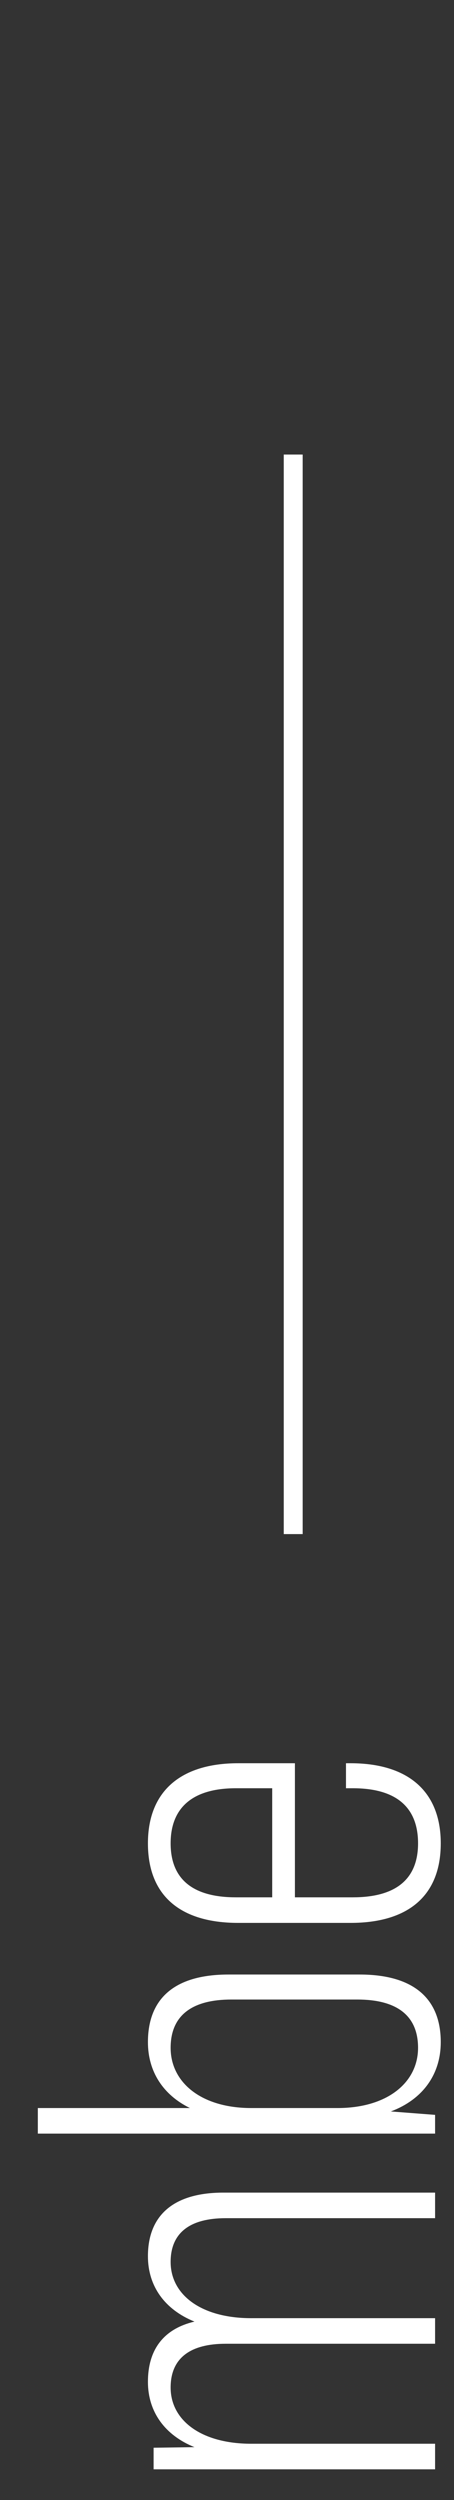 <svg width="24" height="132" viewBox="0 0 24 132" fill="none" xmlns="http://www.w3.org/2000/svg">
<rect x="0" y="0" width="24" height="132" fill="#333333" stroke="none"/>
<line x1="15.5" y1="24" x2="15.5" y2="81" stroke="white"/>
<path d="M7.82 119.13C7.82 120.72 8.72 121.95 10.28 122.58C8.63 122.97 7.82 124.08 7.82 125.76C7.82 127.35 8.72 128.58 10.28 129.21L8.12 129.24L8.12 130.38L23 130.38L23 129.03L13.28 129.03C10.64 129.03 9.02 127.8 9.02 126.06C9.02 124.5 10.07 123.75 11.93 123.75L23 123.75L23 122.4L13.28 122.4C10.64 122.4 9.02 121.17 9.02 119.43C9.02 117.87 10.07 117.12 11.93 117.12L23 117.12L23 115.77L11.81 115.77C9.14 115.77 7.82 117 7.82 119.13ZM7.82 107.825C7.82 109.385 8.63 110.615 10.04 111.305L2 111.305L2 112.655L23 112.655L23 111.665L20.66 111.485C22.34 110.855 23.3 109.535 23.3 107.825C23.3 105.545 21.89 104.255 19.01 104.255L12.08 104.255C9.2 104.255 7.82 105.545 7.82 107.825ZM18.89 105.575C20.93 105.575 22.1 106.385 22.1 108.125C22.1 109.955 20.48 111.305 17.84 111.305L13.28 111.305C10.64 111.305 9.02 109.955 9.02 108.125C9.02 106.385 10.19 105.575 12.23 105.575L18.89 105.575ZM7.82 97.329C7.82 100.089 9.53 101.529 12.59 101.529L18.53 101.529C21.59 101.529 23.3 100.089 23.3 97.329C23.3 94.599 21.59 93.099 18.53 93.099L18.29 93.099L18.29 94.419L18.65 94.419C20.93 94.419 22.1 95.409 22.1 97.329C22.1 99.219 20.93 100.179 18.65 100.179L15.59 100.179L15.59 93.099L12.59 93.099C9.53 93.099 7.82 94.599 7.82 97.329ZM14.39 100.179L12.47 100.179C10.19 100.179 9.02 99.219 9.02 97.329C9.02 95.439 10.19 94.419 12.47 94.419L14.39 94.419L14.39 100.179Z" fill="white"/>
</svg>
